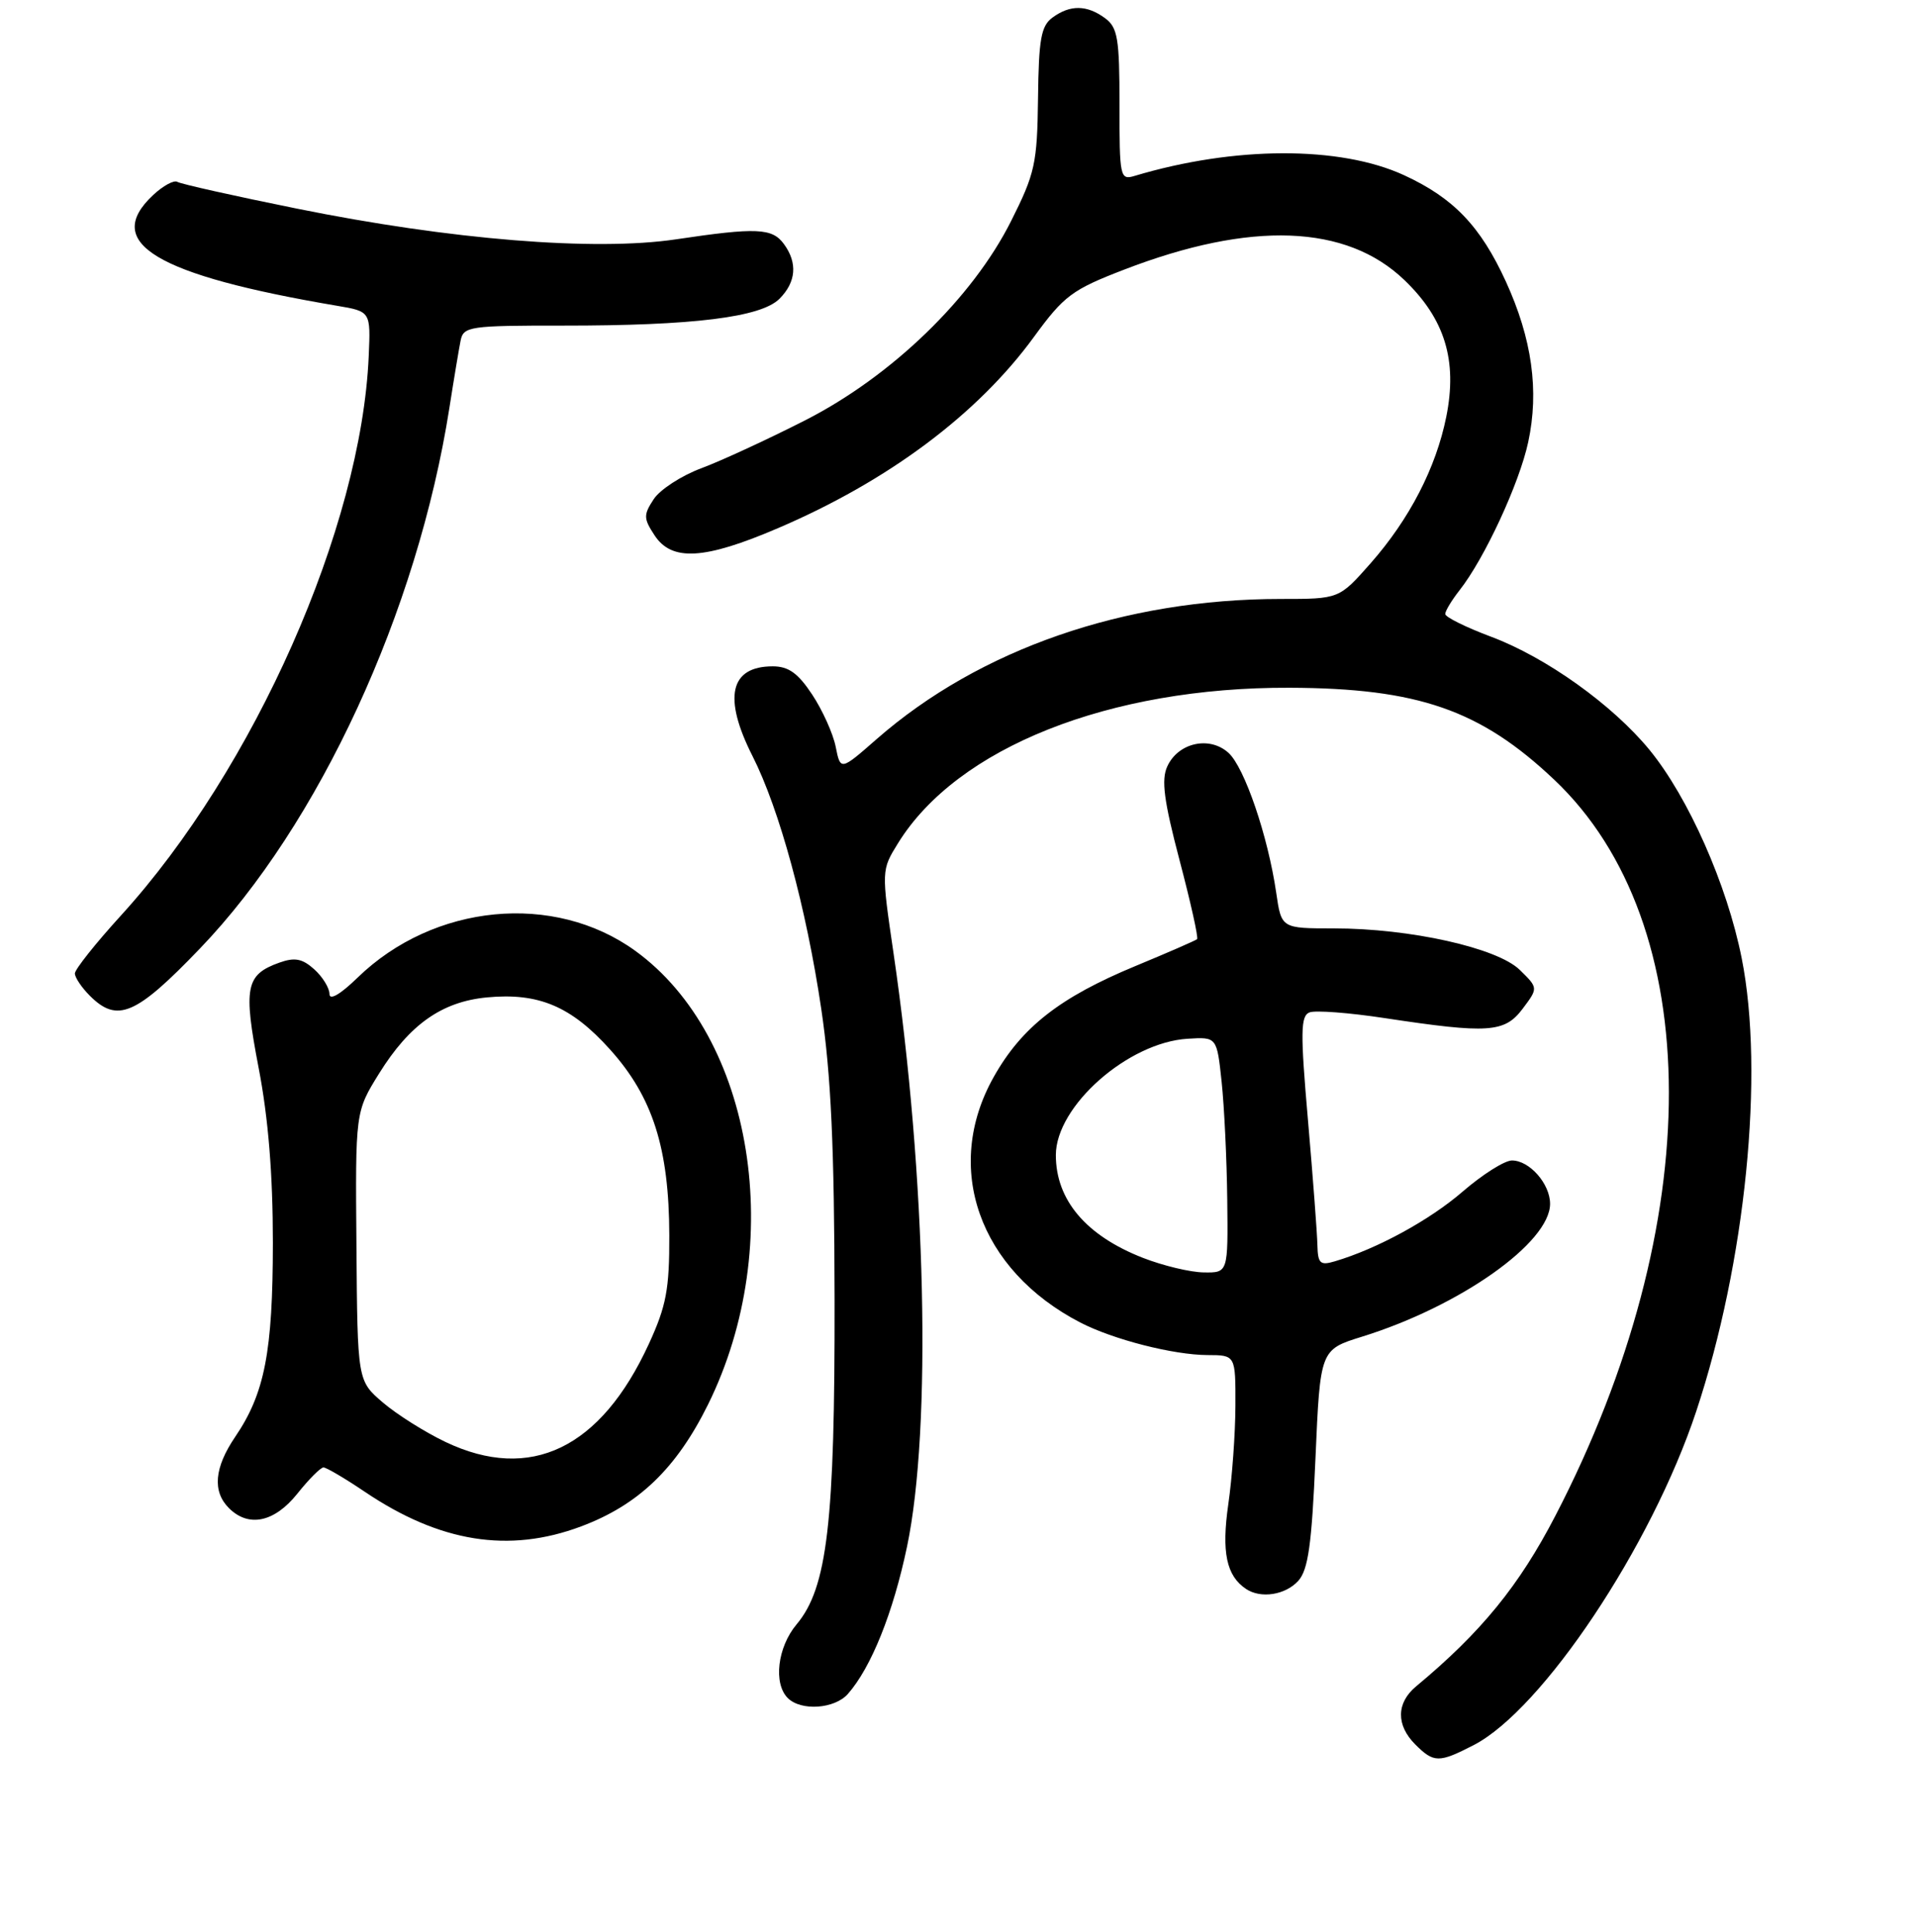<?xml version="1.0" encoding="UTF-8" standalone="no"?>
<!DOCTYPE svg PUBLIC "-//W3C//DTD SVG 1.1//EN" "http://www.w3.org/Graphics/SVG/1.1/DTD/svg11.dtd" >
<svg xmlns="http://www.w3.org/2000/svg" xmlns:xlink="http://www.w3.org/1999/xlink" version="1.1" viewBox="0 0 256 258">
 <g >
 <path fill="currentColor"
d=" M 196.79 233.09 C 205.99 228.34 220.54 206.53 226.52 188.50 C 233.11 168.64 235.65 143.37 232.59 127.99 C 230.64 118.17 225.48 106.52 220.28 100.16 C 215.33 94.13 206.46 87.79 199.11 85.04 C 195.75 83.78 193.00 82.42 193.00 82.01 C 193.00 81.60 193.86 80.18 194.91 78.84 C 198.25 74.60 202.90 64.55 204.08 59.05 C 205.56 52.18 204.59 45.25 201.10 37.61 C 197.71 30.21 194.12 26.45 187.50 23.40 C 178.95 19.46 164.83 19.50 151.50 23.50 C 149.58 24.08 149.49 23.65 149.50 13.98 C 149.50 5.10 149.26 3.67 147.56 2.42 C 145.13 0.64 142.91 0.62 140.56 2.34 C 139.03 3.45 138.71 5.21 138.62 13.14 C 138.51 21.85 138.22 23.17 135.01 29.55 C 129.84 39.84 119.04 50.28 107.50 56.15 C 102.55 58.67 96.32 61.55 93.66 62.54 C 91.00 63.53 88.14 65.39 87.30 66.67 C 85.92 68.77 85.93 69.25 87.41 71.50 C 89.71 75.01 94.05 74.76 103.88 70.55 C 118.63 64.24 130.57 55.31 138.09 44.98 C 142.09 39.50 143.17 38.69 150.10 36.02 C 167.05 29.48 179.80 29.96 187.55 37.41 C 192.95 42.60 194.65 48.14 193.14 55.66 C 191.77 62.48 188.22 69.35 183.02 75.25 C 178.83 80.00 178.83 80.00 171.05 80.00 C 150.14 80.00 130.81 86.70 117.09 98.70 C 112.24 102.95 112.24 102.95 111.60 99.74 C 111.25 97.98 109.83 94.84 108.46 92.77 C 106.57 89.91 105.30 89.00 103.19 89.00 C 97.47 89.00 96.53 93.16 100.49 100.98 C 104.09 108.09 107.67 121.25 109.67 134.74 C 110.98 143.58 111.42 153.21 111.45 173.50 C 111.50 203.37 110.49 212.08 106.37 216.97 C 103.83 220.00 103.25 224.85 105.20 226.80 C 106.97 228.57 111.46 228.26 113.23 226.25 C 116.35 222.70 119.28 215.39 121.13 206.56 C 124.44 190.75 123.68 157.05 119.33 127.36 C 117.70 116.23 117.70 116.22 119.92 112.63 C 127.82 99.84 148.15 91.77 172.21 91.86 C 189.37 91.92 197.70 94.82 207.54 104.13 C 227.91 123.40 227.98 163.36 207.71 202.45 C 202.86 211.81 197.80 218.01 189.10 225.25 C 186.46 227.45 186.42 230.42 189.00 233.00 C 191.47 235.47 192.15 235.48 196.79 233.09 Z  M 173.37 211.15 C 174.70 209.67 175.17 206.34 175.67 194.78 C 176.30 180.27 176.30 180.27 181.90 178.53 C 194.99 174.46 207.00 165.97 207.00 160.79 C 207.00 158.12 204.26 155.00 201.91 155.00 C 200.92 155.00 197.96 156.88 195.31 159.17 C 190.90 162.98 183.90 166.80 178.25 168.47 C 176.30 169.05 175.99 168.76 175.93 166.32 C 175.90 164.77 175.33 157.26 174.67 149.63 C 173.64 137.82 173.68 135.68 174.88 135.22 C 175.65 134.92 180.16 135.26 184.89 135.98 C 198.77 138.08 200.93 137.94 203.34 134.73 C 205.42 131.96 205.42 131.96 202.96 129.55 C 199.95 126.60 188.31 124.00 178.10 124.00 C 171.12 124.00 171.12 124.00 170.43 119.25 C 169.33 111.68 166.19 102.48 164.05 100.55 C 161.52 98.26 157.33 99.19 155.88 102.37 C 155.06 104.16 155.43 106.95 157.52 114.90 C 159.00 120.52 160.06 125.26 159.86 125.44 C 159.66 125.62 155.97 127.23 151.65 129.02 C 141.53 133.21 136.43 137.20 132.69 143.87 C 125.90 155.96 130.73 169.63 144.26 176.64 C 148.67 178.92 156.70 180.97 161.25 180.99 C 165.00 181.00 165.00 181.00 164.98 187.75 C 164.97 191.46 164.54 197.39 164.03 200.91 C 163.11 207.31 163.77 210.48 166.40 212.23 C 168.37 213.55 171.65 213.04 173.37 211.15 Z  M 77.59 203.88 C 85.26 201.01 90.32 196.15 94.55 187.60 C 105.11 166.22 100.67 138.47 84.84 127.00 C 73.99 119.14 57.93 120.69 47.75 130.58 C 45.46 132.81 44.00 133.66 44.00 132.77 C 44.00 131.97 43.09 130.48 41.97 129.47 C 40.38 128.04 39.37 127.84 37.32 128.57 C 32.80 130.18 32.47 131.86 34.54 142.64 C 35.83 149.33 36.44 156.84 36.44 166.00 C 36.43 180.57 35.35 186.11 31.41 191.91 C 28.62 196.02 28.34 199.20 30.57 201.43 C 33.20 204.06 36.65 203.33 39.71 199.50 C 41.24 197.58 42.81 196.00 43.20 196.00 C 43.58 196.00 46.06 197.46 48.70 199.24 C 58.73 206.01 67.95 207.49 77.59 203.88 Z  M 26.70 126.69 C 42.61 110.12 55.75 81.64 60.01 54.50 C 60.61 50.65 61.29 46.60 61.51 45.49 C 61.89 43.60 62.70 43.48 75.21 43.49 C 92.57 43.50 101.62 42.38 104.09 39.91 C 106.32 37.68 106.53 35.11 104.69 32.60 C 103.13 30.45 101.04 30.36 90.25 31.97 C 79.40 33.58 60.16 32.02 39.63 27.86 C 31.31 26.18 24.13 24.57 23.68 24.29 C 23.22 24.02 21.76 24.82 20.43 26.07 C 13.64 32.44 20.78 36.73 45.00 40.84 C 49.50 41.60 49.50 41.60 49.24 47.55 C 48.26 70.42 33.96 102.72 16.16 122.27 C 12.77 125.99 10.00 129.48 10.00 130.02 C 10.00 130.56 10.90 131.90 12.00 133.00 C 15.67 136.67 18.15 135.60 26.70 126.69 Z  M 152.64 168.01 C 145.03 165.04 141.00 160.28 141.00 154.28 C 141.00 147.74 150.65 139.22 158.61 138.74 C 162.50 138.50 162.50 138.50 163.14 144.50 C 163.49 147.80 163.83 154.89 163.89 160.25 C 164.00 170.00 164.00 170.00 160.75 169.95 C 158.96 169.93 155.31 169.05 152.64 168.01 Z  M 59.50 192.60 C 56.75 191.29 52.98 188.91 51.12 187.32 C 47.74 184.42 47.74 184.42 47.60 166.46 C 47.45 148.50 47.45 148.50 50.62 143.39 C 54.69 136.84 58.99 133.80 65.01 133.22 C 71.92 132.56 76.28 134.40 81.47 140.18 C 87.17 146.52 89.35 153.37 89.38 165.00 C 89.40 172.19 88.98 174.43 86.65 179.50 C 80.23 193.47 70.84 198.00 59.50 192.60 Z "/>
</g>
</svg>